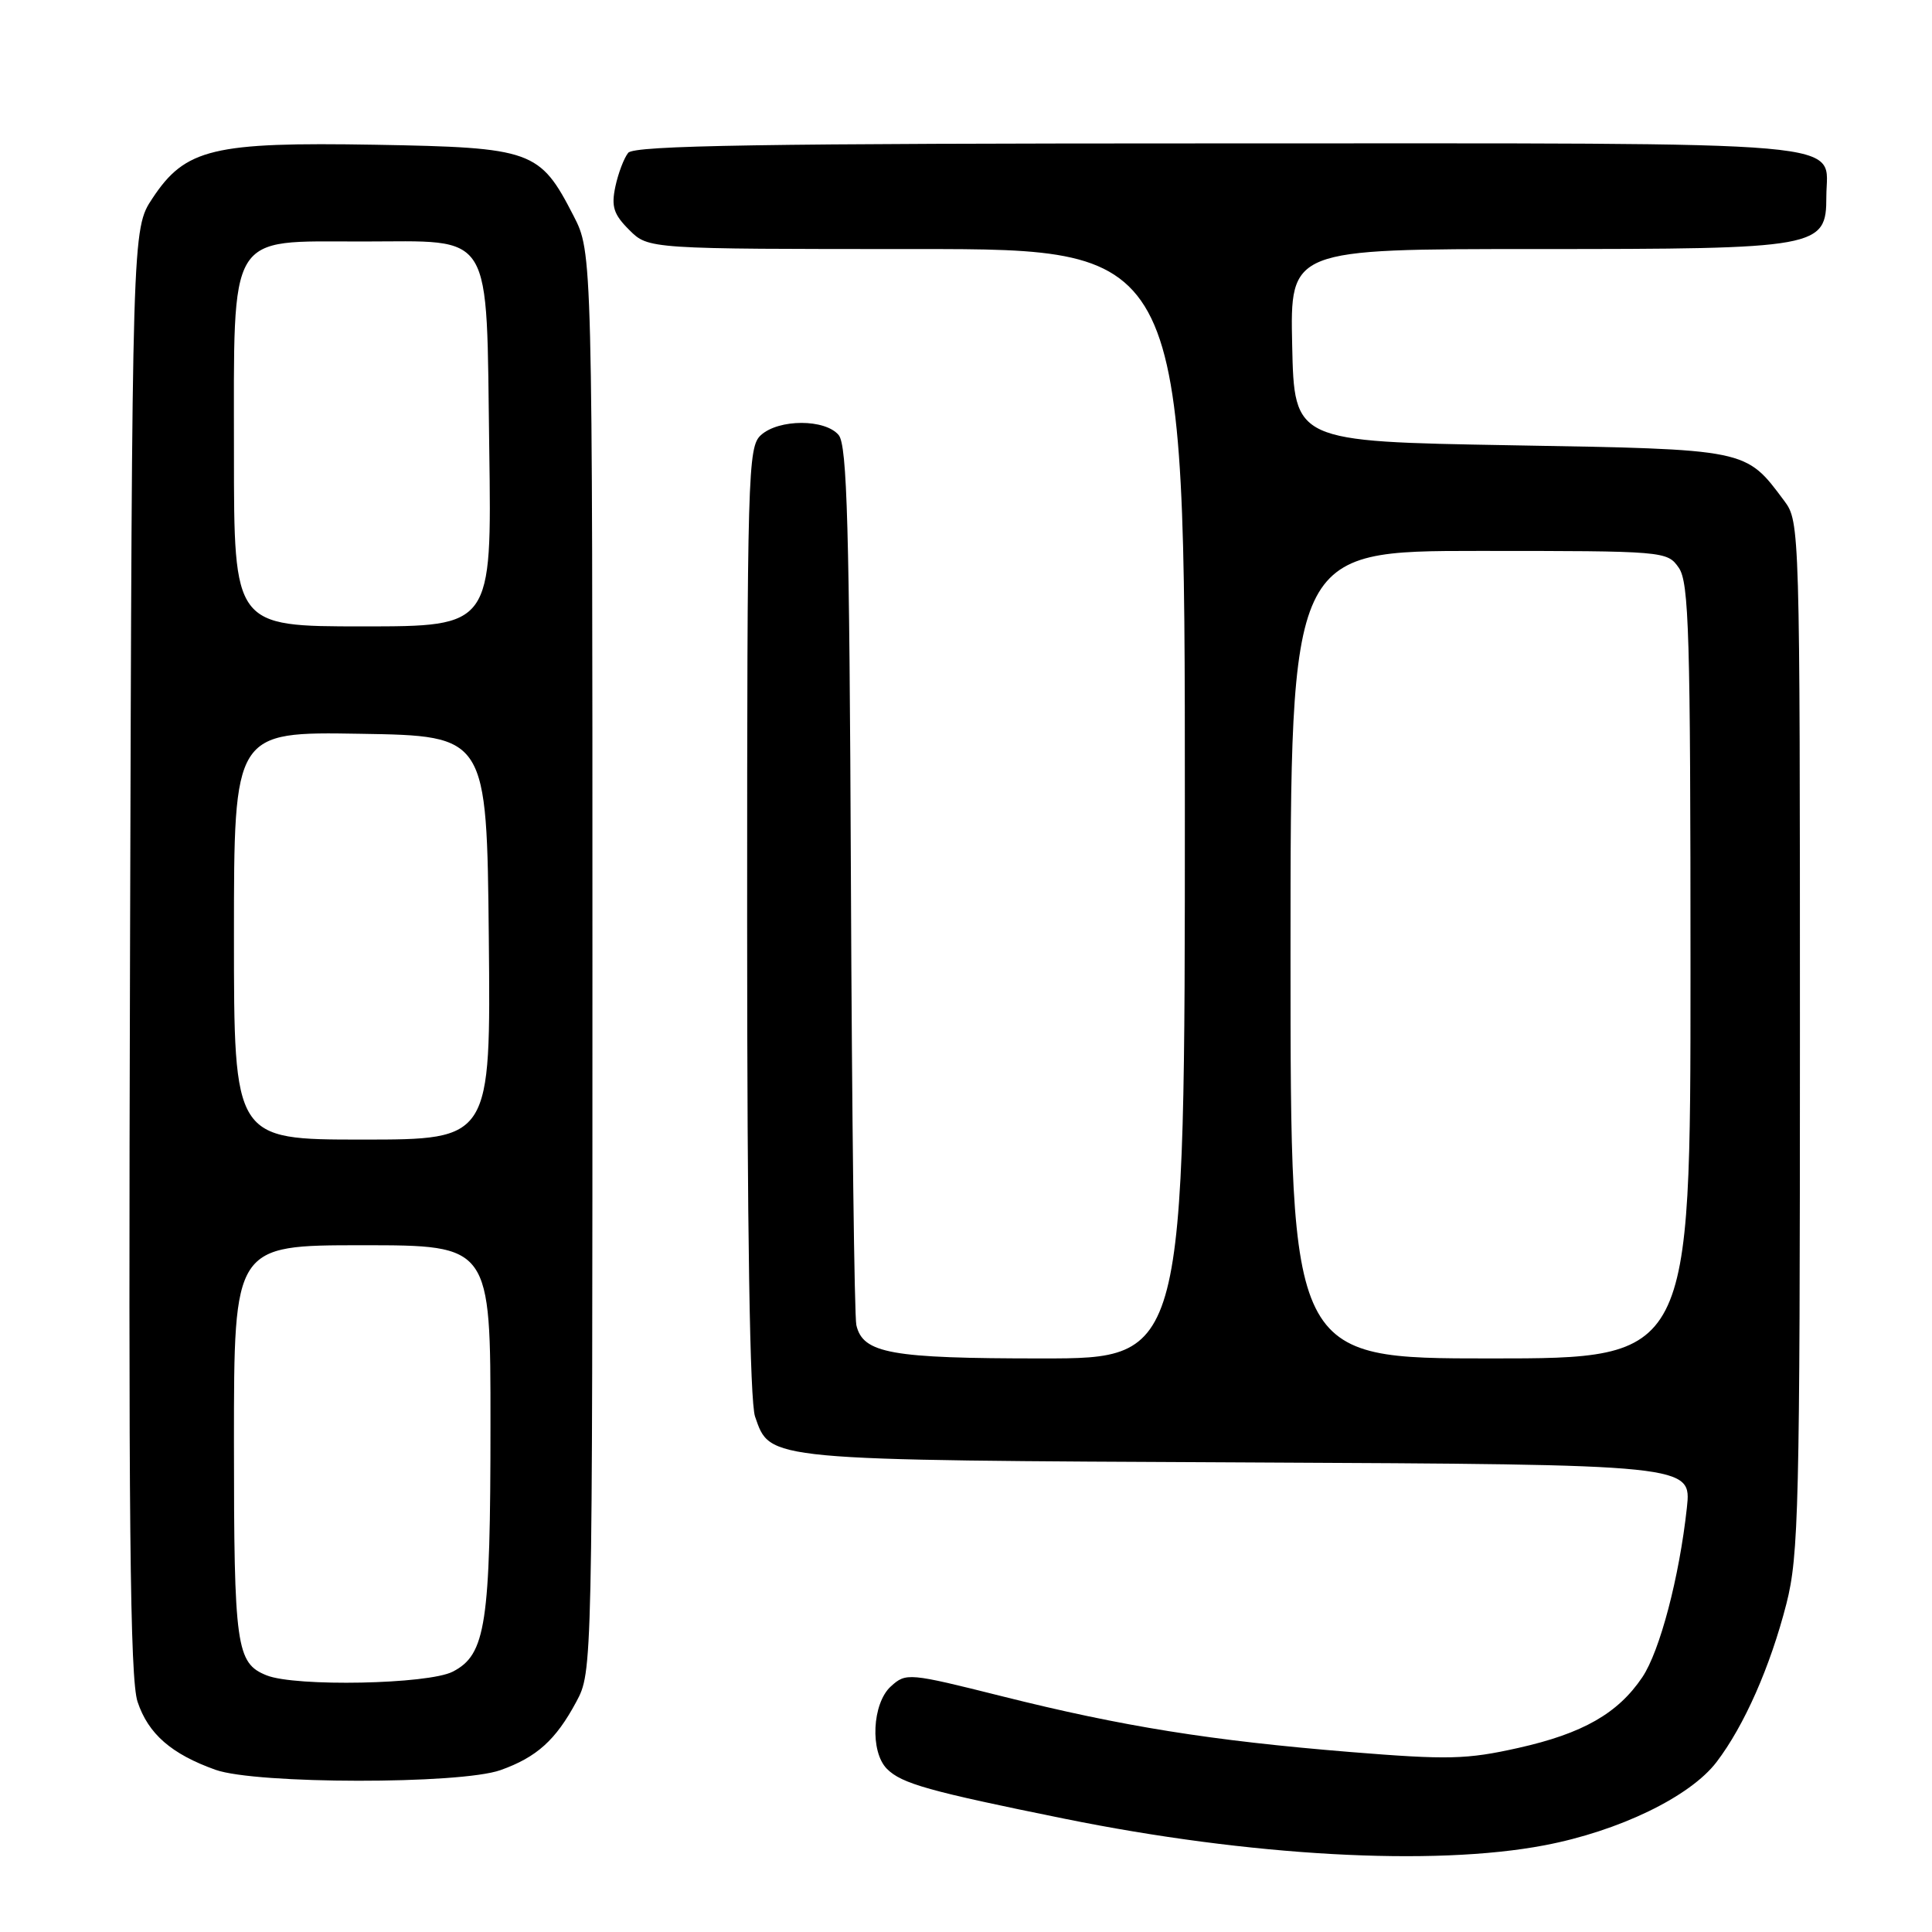 <?xml version="1.0" encoding="UTF-8" standalone="no"?>
<!DOCTYPE svg PUBLIC "-//W3C//DTD SVG 1.1//EN" "http://www.w3.org/Graphics/SVG/1.1/DTD/svg11.dtd" >
<svg xmlns="http://www.w3.org/2000/svg" xmlns:xlink="http://www.w3.org/1999/xlink" version="1.1" viewBox="0 0 256 256">
 <g >
 <path fill="currentColor"
d=" M 204.66 244.51 C 214.53 242.63 223.95 238.07 227.45 233.48 C 231.12 228.67 234.57 220.85 236.71 212.50 C 238.34 206.11 238.50 199.60 238.50 137.32 C 238.50 70.03 238.47 69.11 236.44 66.39 C 231.26 59.45 231.76 59.55 200.18 59.00 C 171.50 58.50 171.50 58.50 171.22 45.75 C 170.94 33.00 170.94 33.00 203.52 33.00 C 241.11 33.00 242.00 32.84 242.00 26.05 C 242.00 18.49 247.84 19.00 161.55 19.00 C 100.91 19.00 84.03 19.27 83.24 20.25 C 82.68 20.94 81.92 22.95 81.54 24.72 C 80.98 27.37 81.30 28.40 83.38 30.47 C 85.91 33.00 85.91 33.00 121.45 33.00 C 157.00 33.00 157.00 33.00 157.00 106.50 C 157.00 180.00 157.00 180.00 138.05 180.00 C 118.03 180.00 114.34 179.34 113.47 175.58 C 113.21 174.44 112.88 147.81 112.75 116.40 C 112.55 69.75 112.25 59.00 111.13 57.65 C 109.34 55.50 103.21 55.50 100.83 57.65 C 99.09 59.22 99.00 62.54 99.00 122.01 C 99.00 163.21 99.36 185.73 100.05 187.71 C 102.09 193.57 101.10 193.47 165.32 193.78 C 224.14 194.06 224.14 194.06 223.52 199.78 C 222.52 208.99 219.94 218.79 217.61 222.25 C 214.38 227.04 209.72 229.70 201.18 231.61 C 194.35 233.14 191.88 233.20 178.92 232.15 C 160.41 230.64 148.76 228.77 132.80 224.77 C 120.39 221.66 120.06 221.63 118.05 223.45 C 115.56 225.70 115.26 232.12 117.53 234.39 C 119.48 236.34 123.09 237.35 141.00 240.98 C 165.59 245.97 189.92 247.32 204.66 244.51 Z  M 66.32 234.55 C 71.12 232.84 73.64 230.57 76.36 225.50 C 78.50 221.50 78.50 221.50 78.50 127.47 C 78.50 33.45 78.50 33.45 75.99 28.58 C 71.53 19.90 70.55 19.55 49.75 19.18 C 28.20 18.81 24.56 19.68 20.20 26.28 C 17.50 30.35 17.50 30.35 17.23 126.02 C 17.01 201.46 17.22 222.50 18.23 225.50 C 19.65 229.76 22.71 232.42 28.56 234.51 C 33.93 236.42 60.98 236.45 66.32 234.55 Z  M 171.00 126.50 C 171.00 73.00 171.00 73.00 195.94 73.00 C 220.59 73.00 220.91 73.03 222.44 75.22 C 223.80 77.16 224.00 83.93 224.00 128.72 C 224.00 180.00 224.00 180.00 197.50 180.00 C 171.00 180.00 171.00 180.00 171.00 126.50 Z  M 35.32 221.99 C 31.30 220.38 31.00 218.20 31.00 191.07 C 31.00 165.00 31.00 165.00 48.00 165.00 C 65.00 165.00 65.00 165.00 64.99 188.75 C 64.99 215.23 64.38 219.24 60.00 221.50 C 56.76 223.18 39.13 223.53 35.32 221.99 Z  M 31.00 123.98 C 31.00 96.95 31.00 96.95 47.75 97.23 C 64.50 97.50 64.50 97.50 64.77 124.25 C 65.03 151.00 65.03 151.00 48.02 151.00 C 31.00 151.00 31.00 151.00 31.00 123.98 Z  M 31.00 60.13 C 31.00 30.40 30.04 32.00 47.92 32.00 C 65.63 32.00 64.41 30.02 64.83 59.60 C 65.16 83.00 65.16 83.00 48.08 83.00 C 31.00 83.00 31.00 83.00 31.00 60.13 Z "/>
</g>
</svg>
